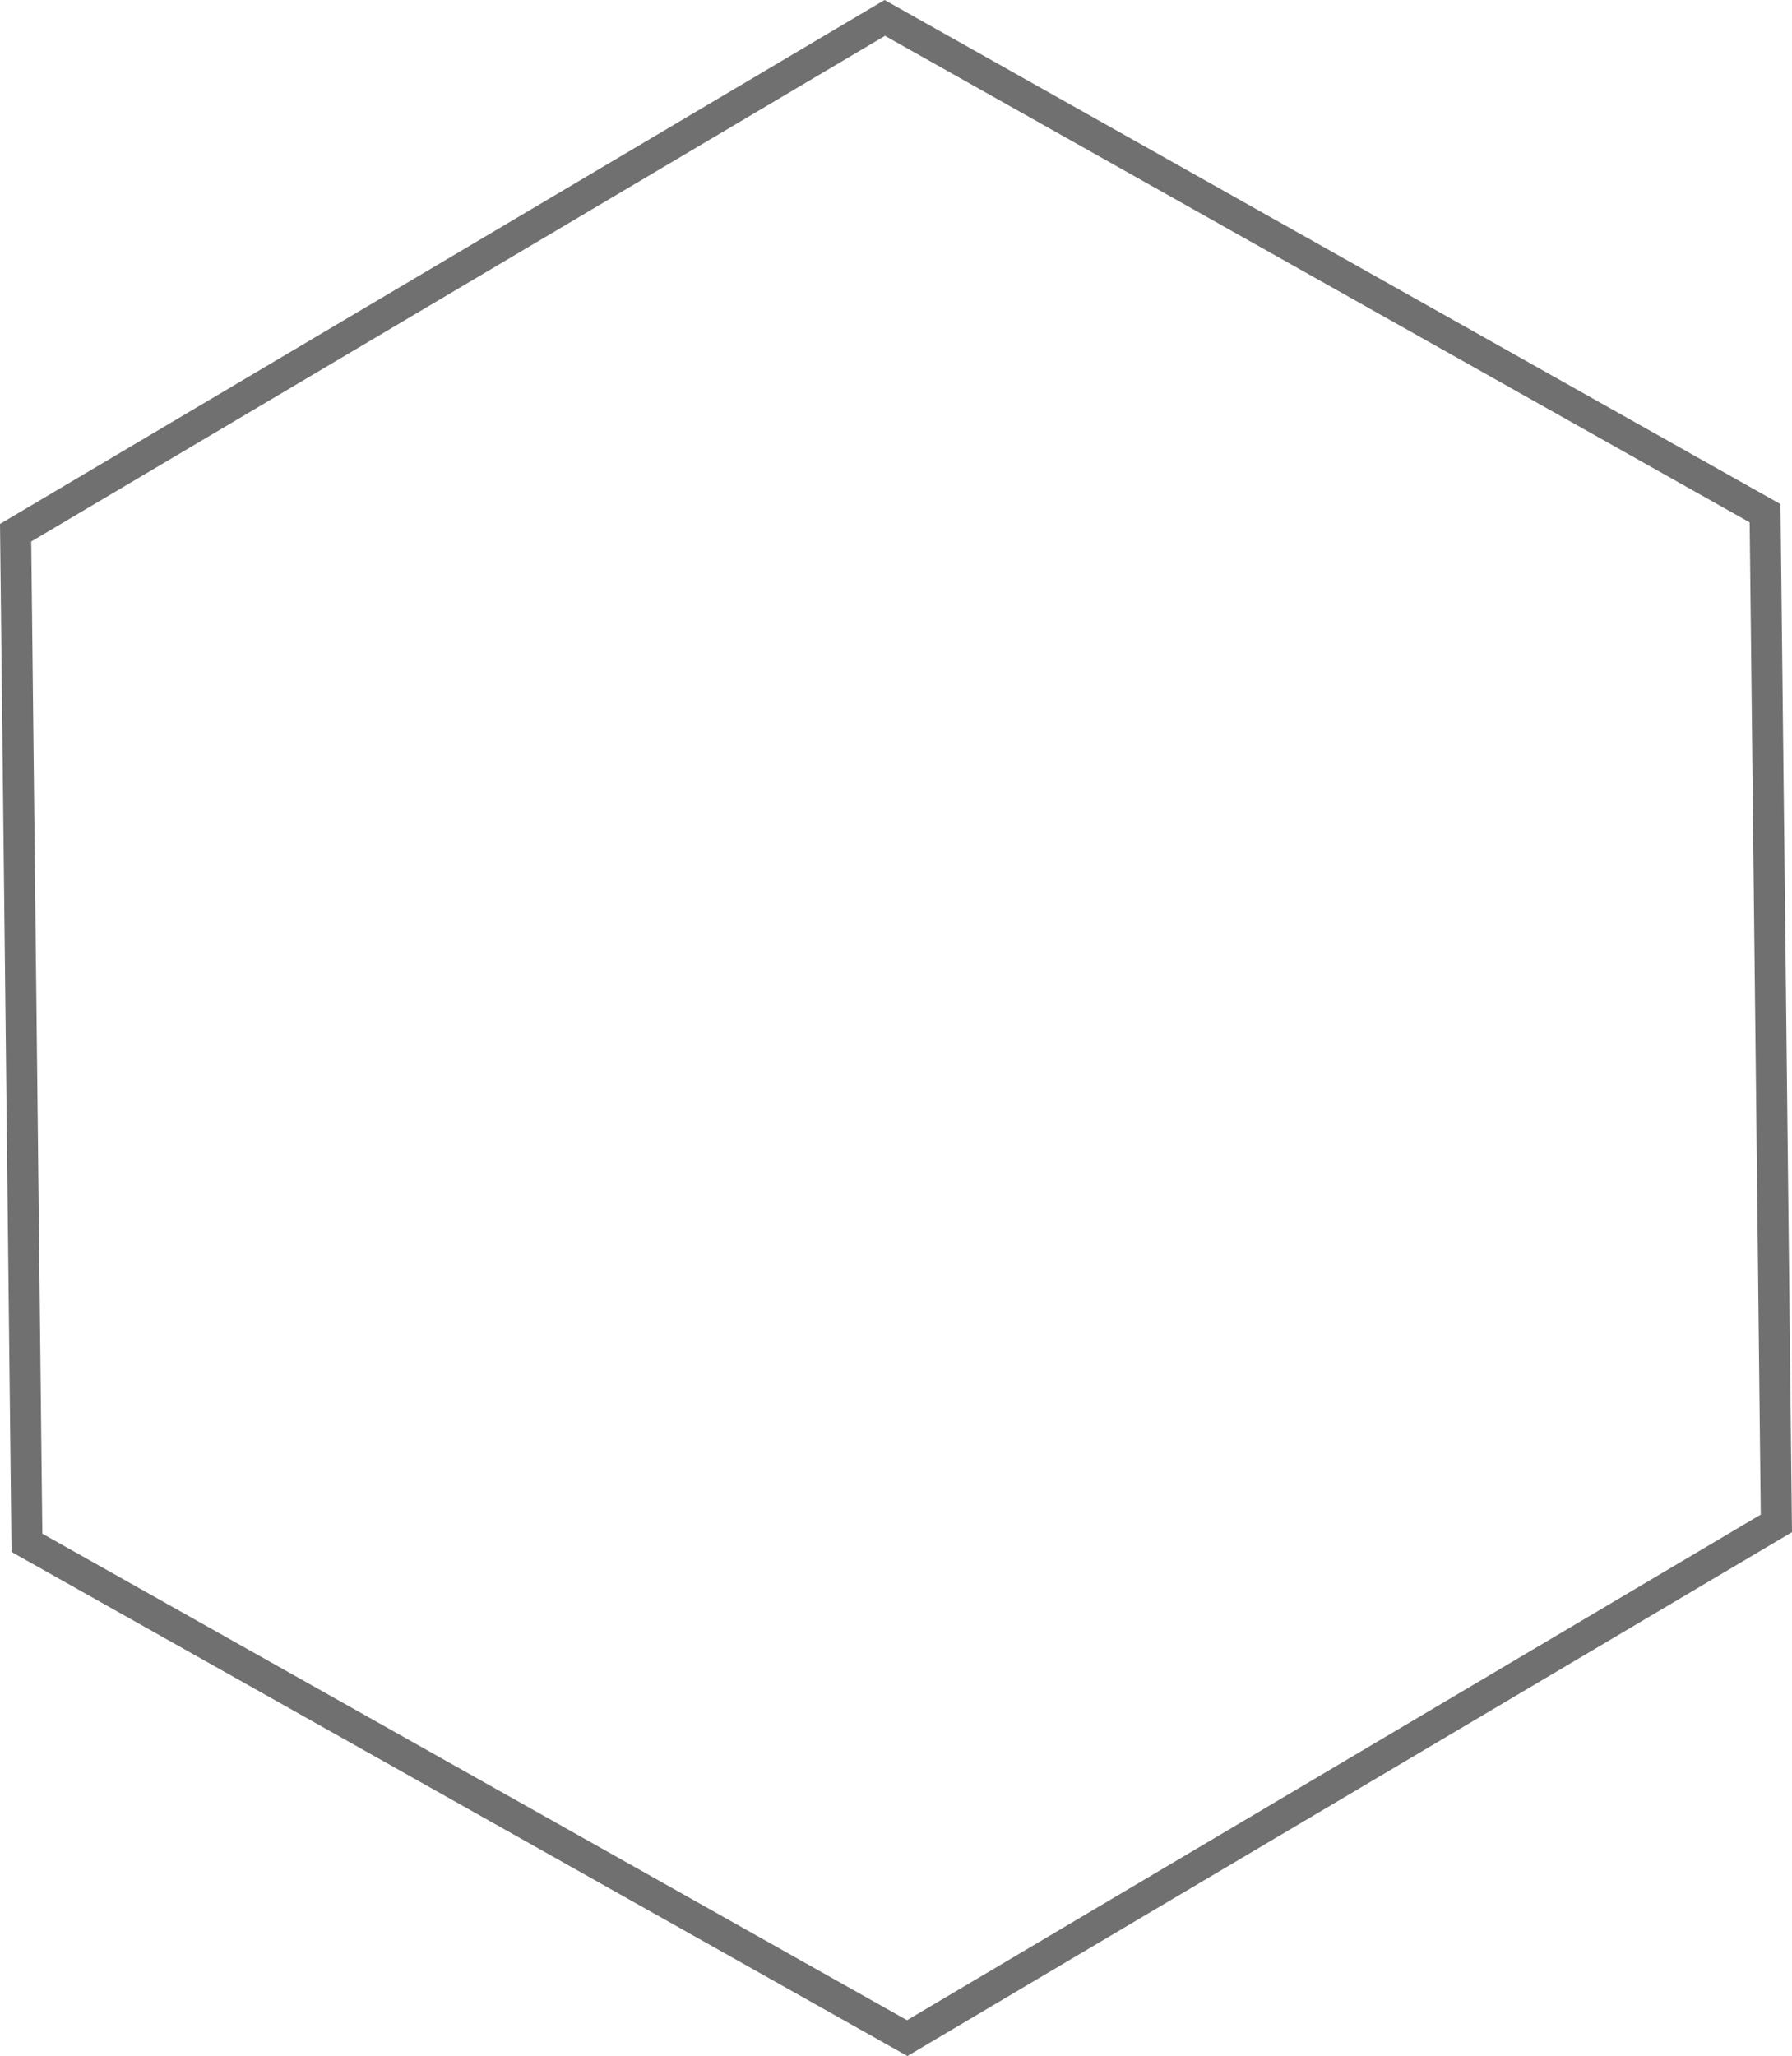 <svg xmlns="http://www.w3.org/2000/svg" width="173.261" height="198.77" viewBox="0 0 173.261 198.77">
  <path id="Tracé_72-11" data-name="Tracé 72-11" d="M721.216,333.06,637.18,382.829l1.094,97.653,85.111,47.883L807.422,478.6l-1.094-97.653Z" transform="translate(-635.67 -331.328)" fill="none" stroke="#707070" stroke-miterlimit="10" stroke-width="3"/>
</svg>
